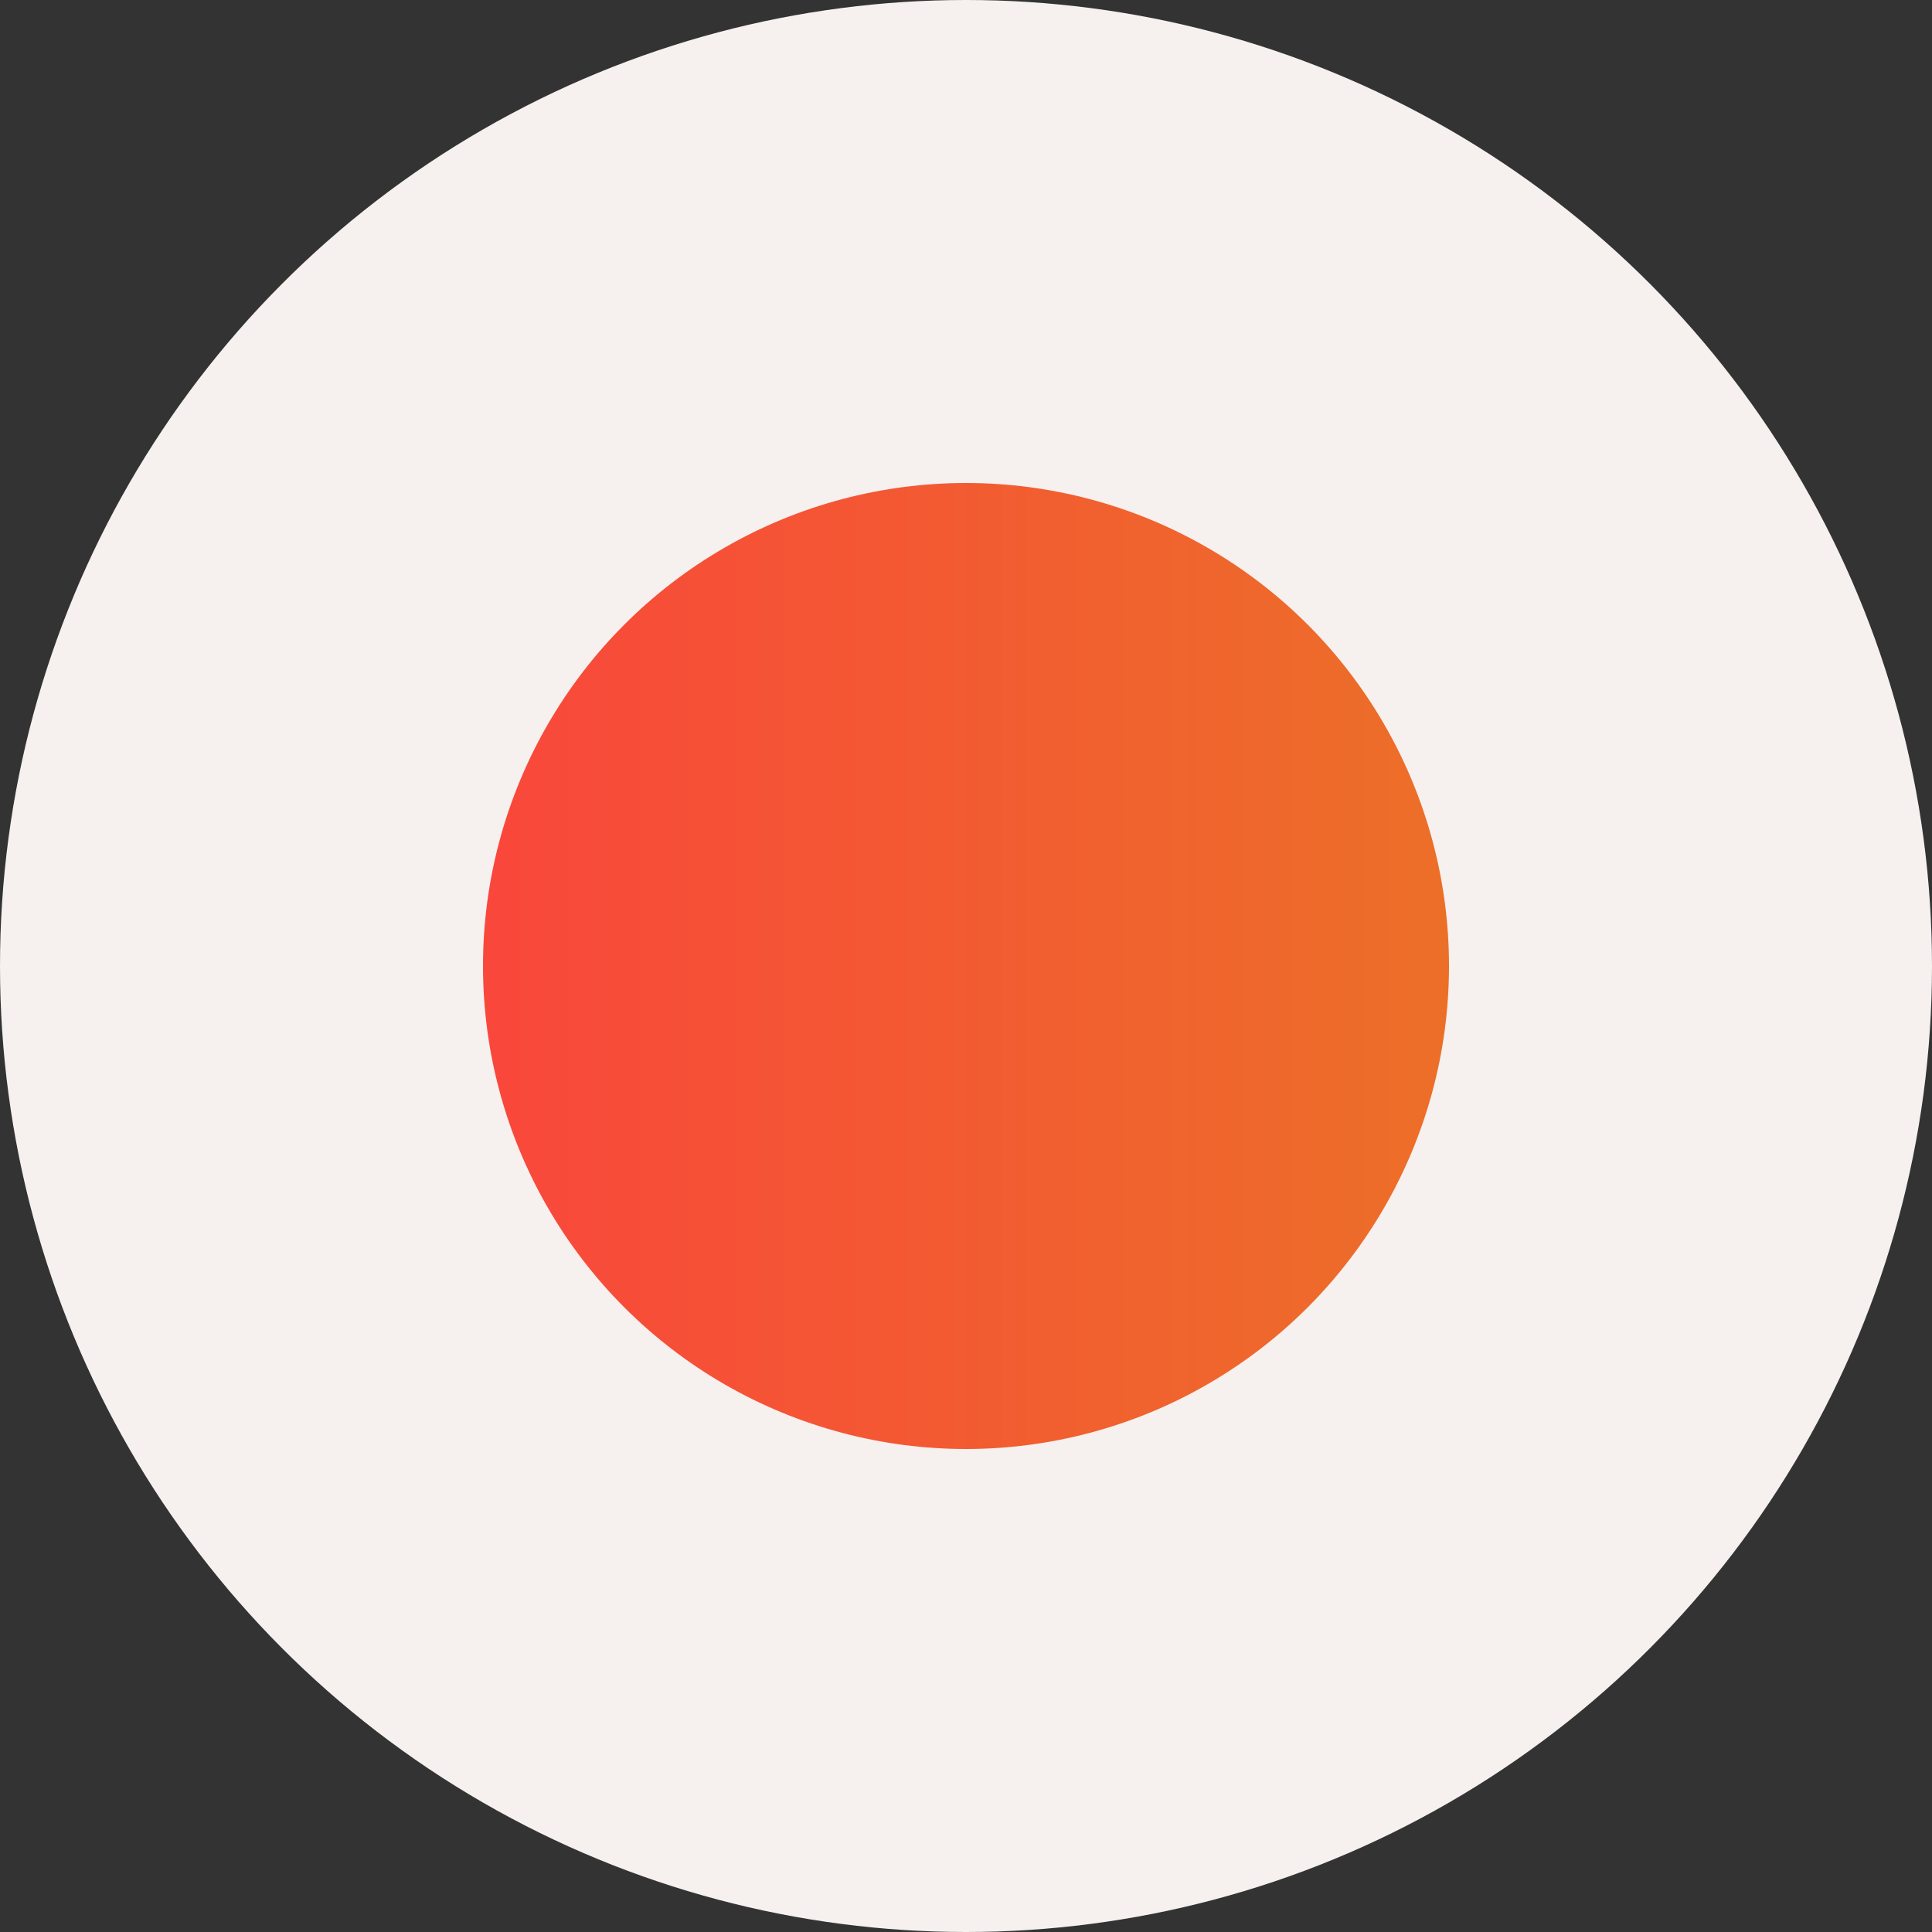 <svg width="20" height="20" viewBox="0 0 20 20" fill="none" xmlns="http://www.w3.org/2000/svg">
    <rect x="0" y="0" width="20" height="20" fill="#333333" stroke="none"/>
    <circle cx="10" cy="10" r="10" fill="#F6F0EF"/>
    <circle cx="5" cy="5" r="5" transform="matrix(1 0 0 -1 5 15)" fill="url(#paint0_linear_22_1455)"/>
    <defs>
        <linearGradient id="paint0_linear_22_1455" x1="1.86265e-08" y1="5" x2="10" y2="5" gradientUnits="userSpaceOnUse">
            <stop stop-color="#F9473B"/>
            <stop offset="1" stop-color="#EC6F28"/>
        </linearGradient>
    </defs>
</svg>
